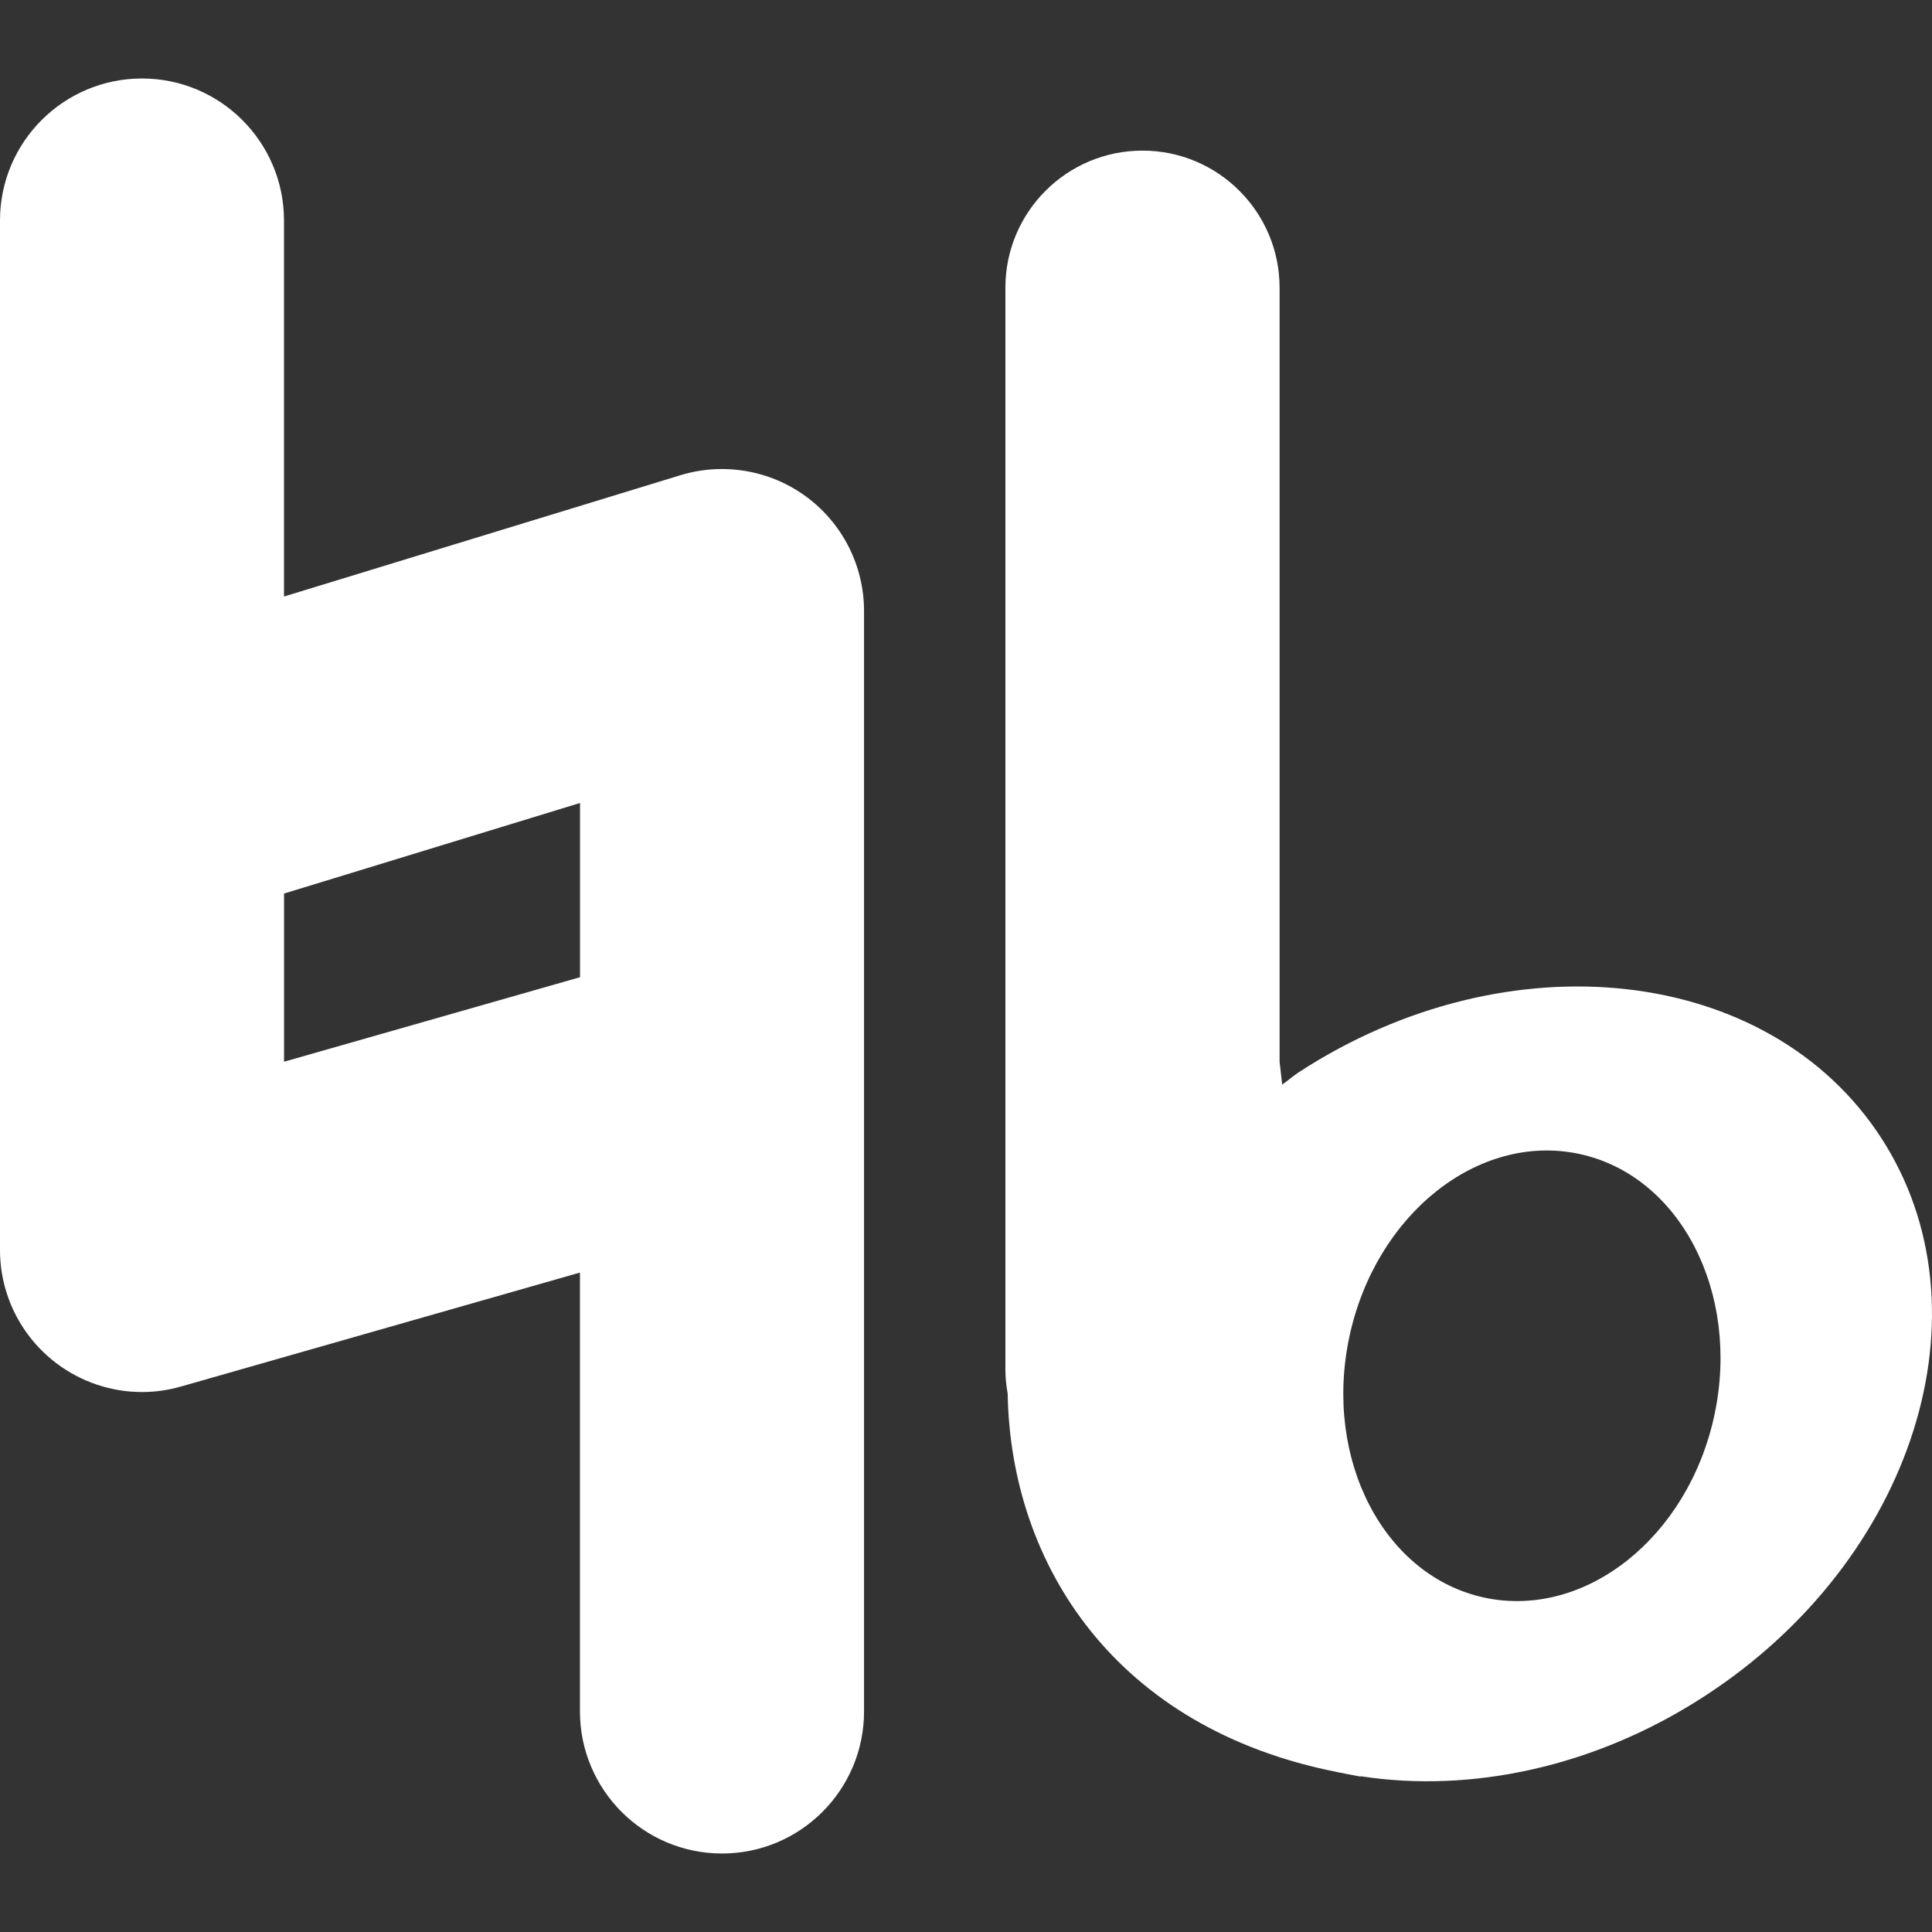 <?xml version="1.0" encoding="iso-8859-1"?>
<!-- Generator: Adobe Illustrator 16.0.0, SVG Export Plug-In . SVG Version: 6.00 Build 0)  -->
<!DOCTYPE svg PUBLIC "-//W3C//DTD SVG 1.1//EN" "http://www.w3.org/Graphics/SVG/1.1/DTD/svg11.dtd">
<svg xmlns="http://www.w3.org/2000/svg" xmlns:xlink="http://www.w3.org/1999/xlink" version="1.1" id="Capa_1" x="0px" y="0px" width="512px" height="512px" viewBox="0 0 311.465 311.465" style="enable-background:new 0 0 311.465 311.465;" xml:space="preserve">
<rect x="0" y="0" width="311.465" height="311.465" fill="#333333" stroke="none"/>
<g>
	<path d="M274.817,273.435c33.771-21.925,46.494-62.228,28.44-90.019c-18.045-27.783-60.051-32.524-93.813-10.596   c-0.966,0.629-1.792,1.374-2.737,2.032l-0.421-3.72V46.386c0-12.204-9.906-22.104-22.101-22.104   c-12.215,0-22.102,9.9-22.102,22.104v174.455c0,1.291,0.145,2.553,0.365,3.819c0.477,27.556,17.355,54.032,53.282,61.05   c0.737,0.16,1.471,0.296,2.192,0.429c0.493,0.084,0.938,0.192,1.427,0.276v-0.064C236.999,289.076,257.024,284.996,274.817,273.435   z M217.527,215.548c4.199-19.757,20.774-32.974,37.036-29.527c16.25,3.451,26.024,22.266,21.841,42.03   c-4.204,19.757-20.778,32.957-37.045,29.522C223.113,254.106,213.339,235.3,217.527,215.548z" fill="#FFFFFF"/>
	<path d="M116.396,298.81c12.649,0,22.898-10.259,22.898-22.891V98.499c0-7.263-3.446-14.09-9.283-18.402   c-5.835-4.316-13.387-5.597-20.319-3.484L45.783,96.168V35.546c0-12.638-10.253-22.891-22.891-22.891   C10.249,12.655,0,22.908,0,35.546V201.51c0,7.189,3.372,13.949,9.103,18.273c4.021,3.038,8.875,4.633,13.79,4.633   c2.104,0,4.216-0.293,6.286-0.89l64.317-18.37v70.763C93.507,288.551,103.756,298.81,116.396,298.81z M45.791,171.165v-27.112   l47.716-14.601v28.088L45.791,171.165z" fill="#FFFFFF"/>
</g>
<g>
</g>
<g>
</g>
<g>
</g>
<g>
</g>
<g>
</g>
<g>
</g>
<g>
</g>
<g>
</g>
<g>
</g>
<g>
</g>
<g>
</g>
<g>
</g>
<g>
</g>
<g>
</g>
<g>
</g>
</svg>
